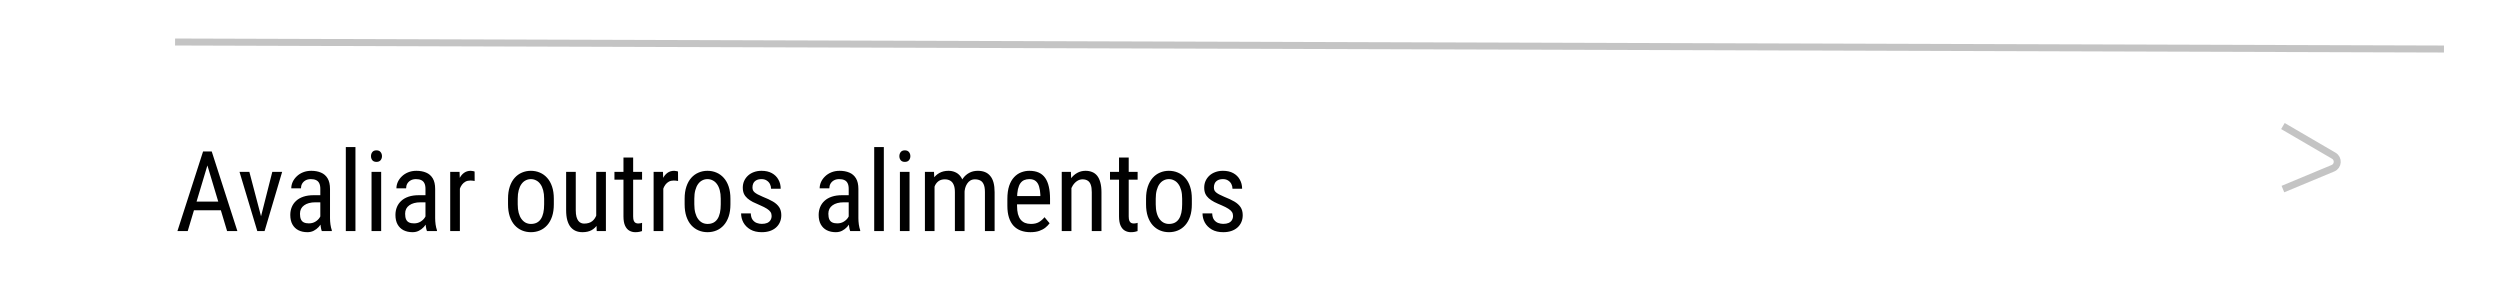 <svg width="357" height="42" viewBox="0 0 357 42" fill="none" xmlns="http://www.w3.org/2000/svg">
<rect x="0" y="0" width="357" height="42" fill="#808080" stroke="none"/>
<g clip-path="url(#clip0_219_48)">
<path d="M357 -647H-3V151H357V-647Z" fill="white"/>
<path d="M326 18L333.263 22.237C333.976 22.653 333.906 23.706 333.144 24.024L326 27" stroke="#C4C4C4"/>
<path d="M29.914 22.633L26.805 33H25.336L29 21.625H29.922L29.914 22.633ZM32.43 33L29.32 22.633L29.305 21.625H30.234L33.898 33H32.43ZM32.43 28.789V30.023H26.945V28.789H32.43ZM37.07 31.695L38.883 24.547H40.289L37.781 33H36.867L37.07 31.695ZM35.609 24.547L37.5 31.734L37.648 33H36.742L34.203 24.547H35.609ZM45.742 31.555V26.969C45.742 26.635 45.69 26.367 45.586 26.164C45.487 25.961 45.336 25.812 45.133 25.719C44.935 25.625 44.685 25.578 44.383 25.578C44.091 25.578 43.839 25.638 43.625 25.758C43.417 25.878 43.255 26.036 43.141 26.234C43.031 26.432 42.977 26.651 42.977 26.891H41.594C41.594 26.589 41.659 26.289 41.789 25.992C41.925 25.695 42.117 25.427 42.367 25.188C42.617 24.943 42.917 24.75 43.266 24.609C43.62 24.464 44.016 24.391 44.453 24.391C44.974 24.391 45.435 24.477 45.836 24.648C46.237 24.815 46.552 25.089 46.781 25.469C47.01 25.849 47.125 26.354 47.125 26.984V31.156C47.125 31.438 47.146 31.737 47.188 32.055C47.234 32.372 47.3 32.646 47.383 32.875V33H45.953C45.885 32.833 45.833 32.612 45.797 32.336C45.76 32.055 45.742 31.794 45.742 31.555ZM45.961 27.875L45.977 28.891H45.016C44.688 28.891 44.388 28.927 44.117 29C43.852 29.073 43.622 29.18 43.43 29.32C43.237 29.456 43.089 29.625 42.984 29.828C42.885 30.031 42.836 30.263 42.836 30.523C42.836 30.862 42.883 31.133 42.977 31.336C43.07 31.534 43.211 31.677 43.398 31.766C43.586 31.854 43.823 31.898 44.109 31.898C44.458 31.898 44.766 31.818 45.031 31.656C45.297 31.495 45.503 31.299 45.648 31.07C45.8 30.841 45.87 30.628 45.859 30.43L46.164 31.078C46.143 31.281 46.075 31.503 45.961 31.742C45.852 31.977 45.698 32.203 45.5 32.422C45.302 32.635 45.068 32.812 44.797 32.953C44.531 33.089 44.232 33.156 43.898 33.156C43.409 33.156 42.979 33.062 42.609 32.875C42.245 32.688 41.961 32.411 41.758 32.047C41.555 31.682 41.453 31.232 41.453 30.695C41.453 30.289 41.523 29.914 41.664 29.57C41.805 29.227 42.013 28.93 42.289 28.68C42.565 28.424 42.911 28.227 43.328 28.086C43.75 27.945 44.237 27.875 44.789 27.875H45.961ZM50.758 21V33H49.383V21H50.758ZM54.43 24.547V33H53.055V24.547H54.43ZM52.977 22.305C52.977 22.07 53.042 21.872 53.172 21.711C53.302 21.549 53.497 21.469 53.758 21.469C54.018 21.469 54.214 21.549 54.344 21.711C54.479 21.872 54.547 22.07 54.547 22.305C54.547 22.529 54.479 22.721 54.344 22.883C54.214 23.039 54.018 23.117 53.758 23.117C53.497 23.117 53.302 23.039 53.172 22.883C53.042 22.721 52.977 22.529 52.977 22.305ZM60.758 31.555V26.969C60.758 26.635 60.706 26.367 60.602 26.164C60.503 25.961 60.352 25.812 60.148 25.719C59.95 25.625 59.7 25.578 59.398 25.578C59.107 25.578 58.854 25.638 58.641 25.758C58.432 25.878 58.271 26.036 58.156 26.234C58.047 26.432 57.992 26.651 57.992 26.891H56.609C56.609 26.589 56.675 26.289 56.805 25.992C56.94 25.695 57.133 25.427 57.383 25.188C57.633 24.943 57.932 24.75 58.281 24.609C58.635 24.464 59.031 24.391 59.469 24.391C59.99 24.391 60.45 24.477 60.852 24.648C61.253 24.815 61.568 25.089 61.797 25.469C62.026 25.849 62.141 26.354 62.141 26.984V31.156C62.141 31.438 62.161 31.737 62.203 32.055C62.25 32.372 62.315 32.646 62.398 32.875V33H60.969C60.901 32.833 60.849 32.612 60.812 32.336C60.776 32.055 60.758 31.794 60.758 31.555ZM60.977 27.875L60.992 28.891H60.031C59.703 28.891 59.404 28.927 59.133 29C58.867 29.073 58.638 29.18 58.445 29.32C58.253 29.456 58.104 29.625 58 29.828C57.901 30.031 57.852 30.263 57.852 30.523C57.852 30.862 57.898 31.133 57.992 31.336C58.086 31.534 58.227 31.677 58.414 31.766C58.602 31.854 58.839 31.898 59.125 31.898C59.474 31.898 59.781 31.818 60.047 31.656C60.312 31.495 60.518 31.299 60.664 31.07C60.815 30.841 60.885 30.628 60.875 30.43L61.18 31.078C61.159 31.281 61.091 31.503 60.977 31.742C60.867 31.977 60.714 32.203 60.516 32.422C60.318 32.635 60.083 32.812 59.812 32.953C59.547 33.089 59.247 33.156 58.914 33.156C58.425 33.156 57.995 33.062 57.625 32.875C57.26 32.688 56.977 32.411 56.773 32.047C56.57 31.682 56.469 31.232 56.469 30.695C56.469 30.289 56.539 29.914 56.68 29.57C56.82 29.227 57.029 28.93 57.305 28.68C57.581 28.424 57.927 28.227 58.344 28.086C58.766 27.945 59.253 27.875 59.805 27.875H60.977ZM65.672 25.875V33H64.289V24.547H65.625L65.672 25.875ZM67.773 24.5L67.781 25.844C67.667 25.818 67.562 25.802 67.469 25.797C67.38 25.786 67.276 25.781 67.156 25.781C66.896 25.781 66.667 25.833 66.469 25.938C66.276 26.042 66.109 26.188 65.969 26.375C65.828 26.562 65.716 26.786 65.633 27.047C65.549 27.302 65.492 27.583 65.461 27.891L65.102 28.125C65.102 27.615 65.141 27.135 65.219 26.688C65.302 26.24 65.43 25.844 65.602 25.5C65.773 25.151 65.992 24.88 66.258 24.688C66.529 24.49 66.852 24.391 67.227 24.391C67.31 24.391 67.412 24.404 67.531 24.43C67.656 24.451 67.737 24.474 67.773 24.5ZM72.547 29.18V28.375C72.547 27.719 72.63 27.143 72.797 26.648C72.963 26.148 73.195 25.732 73.492 25.398C73.789 25.065 74.135 24.815 74.531 24.648C74.927 24.477 75.352 24.391 75.805 24.391C76.268 24.391 76.698 24.477 77.094 24.648C77.49 24.815 77.836 25.065 78.133 25.398C78.435 25.732 78.669 26.148 78.836 26.648C79.003 27.143 79.086 27.719 79.086 28.375V29.18C79.086 29.836 79.003 30.414 78.836 30.914C78.669 31.409 78.438 31.823 78.141 32.156C77.844 32.49 77.497 32.74 77.102 32.906C76.706 33.073 76.279 33.156 75.82 33.156C75.362 33.156 74.935 33.073 74.539 32.906C74.143 32.74 73.794 32.49 73.492 32.156C73.195 31.823 72.963 31.409 72.797 30.914C72.63 30.414 72.547 29.836 72.547 29.18ZM73.93 28.375V29.18C73.93 29.643 73.977 30.049 74.07 30.398C74.164 30.747 74.297 31.039 74.469 31.273C74.641 31.508 74.841 31.685 75.07 31.805C75.299 31.919 75.549 31.977 75.82 31.977C76.133 31.977 76.406 31.919 76.641 31.805C76.88 31.685 77.078 31.508 77.234 31.273C77.391 31.039 77.508 30.747 77.586 30.398C77.664 30.049 77.703 29.643 77.703 29.18V28.375C77.703 27.911 77.656 27.508 77.562 27.164C77.469 26.815 77.336 26.523 77.164 26.289C76.992 26.049 76.789 25.872 76.555 25.758C76.326 25.638 76.076 25.578 75.805 25.578C75.539 25.578 75.292 25.638 75.062 25.758C74.833 25.872 74.633 26.049 74.461 26.289C74.294 26.523 74.164 26.815 74.07 27.164C73.977 27.508 73.93 27.911 73.93 28.375ZM85.141 31.047V24.547H86.523V33H85.211L85.141 31.047ZM85.398 29.266L85.945 29.25C85.945 29.812 85.896 30.333 85.797 30.812C85.703 31.286 85.547 31.698 85.328 32.047C85.115 32.396 84.831 32.669 84.477 32.867C84.122 33.06 83.688 33.156 83.172 33.156C82.823 33.156 82.505 33.096 82.219 32.977C81.938 32.857 81.693 32.672 81.484 32.422C81.281 32.172 81.122 31.846 81.008 31.445C80.898 31.044 80.844 30.562 80.844 30V24.547H82.219V30.016C82.219 30.396 82.253 30.711 82.32 30.961C82.388 31.206 82.479 31.401 82.594 31.547C82.708 31.688 82.836 31.786 82.977 31.844C83.117 31.901 83.26 31.93 83.406 31.93C83.896 31.93 84.287 31.812 84.578 31.578C84.87 31.339 85.078 31.018 85.203 30.617C85.333 30.211 85.398 29.76 85.398 29.266ZM91.688 24.547V25.656H87.742V24.547H91.688ZM89.031 22.492H90.414V30.906C90.414 31.193 90.448 31.409 90.516 31.555C90.588 31.701 90.68 31.797 90.789 31.844C90.898 31.891 91.016 31.914 91.141 31.914C91.234 31.914 91.338 31.904 91.453 31.883C91.568 31.857 91.646 31.836 91.688 31.82L91.68 33C91.586 33.036 91.461 33.07 91.305 33.102C91.148 33.138 90.951 33.156 90.711 33.156C90.414 33.156 90.138 33.086 89.883 32.945C89.628 32.805 89.422 32.57 89.266 32.242C89.109 31.909 89.031 31.461 89.031 30.898V22.492ZM94.719 25.875V33H93.336V24.547H94.672L94.719 25.875ZM96.82 24.5L96.828 25.844C96.713 25.818 96.609 25.802 96.516 25.797C96.427 25.786 96.323 25.781 96.203 25.781C95.943 25.781 95.713 25.833 95.516 25.938C95.323 26.042 95.156 26.188 95.016 26.375C94.875 26.562 94.763 26.786 94.68 27.047C94.596 27.302 94.539 27.583 94.508 27.891L94.148 28.125C94.148 27.615 94.188 27.135 94.266 26.688C94.349 26.24 94.477 25.844 94.648 25.5C94.82 25.151 95.039 24.88 95.305 24.688C95.576 24.49 95.898 24.391 96.273 24.391C96.357 24.391 96.458 24.404 96.578 24.43C96.703 24.451 96.784 24.474 96.82 24.5ZM97.766 29.18V28.375C97.766 27.719 97.849 27.143 98.016 26.648C98.182 26.148 98.414 25.732 98.711 25.398C99.008 25.065 99.354 24.815 99.75 24.648C100.146 24.477 100.57 24.391 101.023 24.391C101.487 24.391 101.917 24.477 102.312 24.648C102.708 24.815 103.055 25.065 103.352 25.398C103.654 25.732 103.888 26.148 104.055 26.648C104.221 27.143 104.305 27.719 104.305 28.375V29.18C104.305 29.836 104.221 30.414 104.055 30.914C103.888 31.409 103.656 31.823 103.359 32.156C103.062 32.49 102.716 32.74 102.32 32.906C101.924 33.073 101.497 33.156 101.039 33.156C100.581 33.156 100.154 33.073 99.758 32.906C99.362 32.74 99.013 32.49 98.711 32.156C98.414 31.823 98.182 31.409 98.016 30.914C97.849 30.414 97.766 29.836 97.766 29.18ZM99.148 28.375V29.18C99.148 29.643 99.195 30.049 99.289 30.398C99.383 30.747 99.516 31.039 99.688 31.273C99.859 31.508 100.06 31.685 100.289 31.805C100.518 31.919 100.768 31.977 101.039 31.977C101.352 31.977 101.625 31.919 101.859 31.805C102.099 31.685 102.297 31.508 102.453 31.273C102.609 31.039 102.727 30.747 102.805 30.398C102.883 30.049 102.922 29.643 102.922 29.18V28.375C102.922 27.911 102.875 27.508 102.781 27.164C102.688 26.815 102.555 26.523 102.383 26.289C102.211 26.049 102.008 25.872 101.773 25.758C101.544 25.638 101.294 25.578 101.023 25.578C100.758 25.578 100.51 25.638 100.281 25.758C100.052 25.872 99.852 26.049 99.68 26.289C99.513 26.523 99.383 26.815 99.289 27.164C99.195 27.508 99.148 27.911 99.148 28.375ZM110.188 30.836C110.188 30.622 110.135 30.435 110.031 30.273C109.927 30.112 109.755 29.956 109.516 29.805C109.281 29.654 108.964 29.492 108.562 29.32C108.172 29.159 107.82 29 107.508 28.844C107.201 28.682 106.94 28.508 106.727 28.32C106.513 28.133 106.349 27.917 106.234 27.672C106.125 27.422 106.07 27.128 106.07 26.789C106.07 26.451 106.133 26.138 106.258 25.852C106.388 25.56 106.57 25.305 106.805 25.086C107.039 24.867 107.32 24.698 107.648 24.578C107.977 24.453 108.344 24.391 108.75 24.391C109.328 24.391 109.82 24.503 110.227 24.727C110.633 24.951 110.943 25.258 111.156 25.648C111.375 26.034 111.484 26.469 111.484 26.953H110.109C110.109 26.719 110.057 26.497 109.953 26.289C109.849 26.081 109.695 25.911 109.492 25.781C109.289 25.646 109.042 25.578 108.75 25.578C108.443 25.578 108.193 25.633 108 25.742C107.807 25.852 107.667 25.995 107.578 26.172C107.495 26.344 107.453 26.534 107.453 26.742C107.453 26.898 107.474 27.034 107.516 27.148C107.562 27.258 107.641 27.362 107.75 27.461C107.859 27.555 108.008 27.654 108.195 27.758C108.388 27.857 108.633 27.971 108.93 28.102C109.503 28.326 109.984 28.552 110.375 28.781C110.766 29.01 111.062 29.279 111.266 29.586C111.469 29.893 111.57 30.273 111.57 30.727C111.57 31.096 111.503 31.432 111.367 31.734C111.237 32.031 111.049 32.286 110.805 32.5C110.56 32.714 110.266 32.878 109.922 32.992C109.583 33.102 109.203 33.156 108.781 33.156C108.146 33.156 107.607 33.031 107.164 32.781C106.727 32.526 106.393 32.195 106.164 31.789C105.94 31.378 105.828 30.938 105.828 30.469H107.211C107.227 30.865 107.315 31.172 107.477 31.391C107.643 31.609 107.844 31.76 108.078 31.844C108.312 31.927 108.547 31.969 108.781 31.969C109.089 31.969 109.346 31.924 109.555 31.836C109.763 31.742 109.919 31.609 110.023 31.438C110.133 31.266 110.188 31.065 110.188 30.836ZM121.195 31.555V26.969C121.195 26.635 121.143 26.367 121.039 26.164C120.94 25.961 120.789 25.812 120.586 25.719C120.388 25.625 120.138 25.578 119.836 25.578C119.544 25.578 119.292 25.638 119.078 25.758C118.87 25.878 118.708 26.036 118.594 26.234C118.484 26.432 118.43 26.651 118.43 26.891H117.047C117.047 26.589 117.112 26.289 117.242 25.992C117.378 25.695 117.57 25.427 117.82 25.188C118.07 24.943 118.37 24.75 118.719 24.609C119.073 24.464 119.469 24.391 119.906 24.391C120.427 24.391 120.888 24.477 121.289 24.648C121.69 24.815 122.005 25.089 122.234 25.469C122.464 25.849 122.578 26.354 122.578 26.984V31.156C122.578 31.438 122.599 31.737 122.641 32.055C122.688 32.372 122.753 32.646 122.836 32.875V33H121.406C121.339 32.833 121.286 32.612 121.25 32.336C121.214 32.055 121.195 31.794 121.195 31.555ZM121.414 27.875L121.43 28.891H120.469C120.141 28.891 119.841 28.927 119.57 29C119.305 29.073 119.076 29.18 118.883 29.32C118.69 29.456 118.542 29.625 118.438 29.828C118.339 30.031 118.289 30.263 118.289 30.523C118.289 30.862 118.336 31.133 118.43 31.336C118.523 31.534 118.664 31.677 118.852 31.766C119.039 31.854 119.276 31.898 119.562 31.898C119.911 31.898 120.219 31.818 120.484 31.656C120.75 31.495 120.956 31.299 121.102 31.07C121.253 30.841 121.323 30.628 121.312 30.43L121.617 31.078C121.596 31.281 121.529 31.503 121.414 31.742C121.305 31.977 121.151 32.203 120.953 32.422C120.755 32.635 120.521 32.812 120.25 32.953C119.984 33.089 119.685 33.156 119.352 33.156C118.862 33.156 118.432 33.062 118.062 32.875C117.698 32.688 117.414 32.411 117.211 32.047C117.008 31.682 116.906 31.232 116.906 30.695C116.906 30.289 116.977 29.914 117.117 29.57C117.258 29.227 117.466 28.93 117.742 28.68C118.018 28.424 118.365 28.227 118.781 28.086C119.203 27.945 119.69 27.875 120.242 27.875H121.414ZM126.211 21V33H124.836V21H126.211ZM129.883 24.547V33H128.508V24.547H129.883ZM128.43 22.305C128.43 22.07 128.495 21.872 128.625 21.711C128.755 21.549 128.951 21.469 129.211 21.469C129.471 21.469 129.667 21.549 129.797 21.711C129.932 21.872 130 22.07 130 22.305C130 22.529 129.932 22.721 129.797 22.883C129.667 23.039 129.471 23.117 129.211 23.117C128.951 23.117 128.755 23.039 128.625 22.883C128.495 22.721 128.43 22.529 128.43 22.305ZM133.453 26.227V33H132.078V24.547H133.375L133.453 26.227ZM133.172 28.453L132.531 28.43C132.526 27.852 132.583 27.318 132.703 26.828C132.823 26.333 133.003 25.904 133.242 25.539C133.487 25.174 133.792 24.893 134.156 24.695C134.526 24.492 134.956 24.391 135.445 24.391C135.768 24.391 136.068 24.448 136.344 24.562C136.625 24.672 136.87 24.846 137.078 25.086C137.286 25.326 137.448 25.633 137.562 26.008C137.682 26.383 137.742 26.836 137.742 27.367V33H136.359V27.438C136.359 26.995 136.299 26.641 136.18 26.375C136.065 26.109 135.901 25.917 135.688 25.797C135.474 25.672 135.219 25.609 134.922 25.609C134.583 25.609 134.299 25.685 134.07 25.836C133.846 25.987 133.667 26.195 133.531 26.461C133.401 26.727 133.307 27.031 133.25 27.375C133.198 27.714 133.172 28.073 133.172 28.453ZM137.727 27.656L136.805 27.953C136.799 27.49 136.857 27.044 136.977 26.617C137.096 26.19 137.273 25.81 137.508 25.477C137.747 25.143 138.044 24.88 138.398 24.688C138.753 24.49 139.164 24.391 139.633 24.391C140.018 24.391 140.359 24.451 140.656 24.57C140.953 24.69 141.203 24.875 141.406 25.125C141.615 25.37 141.771 25.685 141.875 26.07C141.979 26.456 142.031 26.914 142.031 27.445V33H140.648V27.43C140.648 26.956 140.589 26.589 140.469 26.328C140.354 26.062 140.19 25.878 139.977 25.773C139.763 25.664 139.508 25.609 139.211 25.609C138.971 25.609 138.758 25.664 138.57 25.773C138.388 25.883 138.234 26.034 138.109 26.227C137.984 26.414 137.888 26.63 137.82 26.875C137.758 27.12 137.727 27.38 137.727 27.656ZM147.141 33.156C146.635 33.156 146.18 33.081 145.773 32.93C145.367 32.779 145.021 32.549 144.734 32.242C144.448 31.93 144.229 31.536 144.078 31.062C143.927 30.589 143.852 30.029 143.852 29.383V28.43C143.852 27.685 143.938 27.055 144.109 26.539C144.286 26.023 144.523 25.609 144.82 25.297C145.117 24.979 145.453 24.75 145.828 24.609C146.203 24.464 146.589 24.391 146.984 24.391C147.516 24.391 147.969 24.477 148.344 24.648C148.719 24.82 149.023 25.076 149.258 25.414C149.492 25.753 149.664 26.169 149.773 26.664C149.888 27.159 149.945 27.729 149.945 28.375V29.18H144.664V28H148.562V27.805C148.542 27.367 148.482 26.982 148.383 26.648C148.289 26.315 148.133 26.055 147.914 25.867C147.695 25.674 147.385 25.578 146.984 25.578C146.729 25.578 146.492 25.622 146.273 25.711C146.06 25.794 145.875 25.943 145.719 26.156C145.568 26.365 145.448 26.654 145.359 27.023C145.276 27.393 145.234 27.862 145.234 28.43V29.383C145.234 29.836 145.276 30.227 145.359 30.555C145.448 30.878 145.576 31.146 145.742 31.359C145.914 31.568 146.122 31.724 146.367 31.828C146.617 31.927 146.901 31.977 147.219 31.977C147.682 31.977 148.065 31.888 148.367 31.711C148.669 31.529 148.932 31.297 149.156 31.016L149.883 31.883C149.732 32.096 149.534 32.302 149.289 32.5C149.049 32.693 148.753 32.852 148.398 32.977C148.049 33.096 147.63 33.156 147.141 33.156ZM153 26.352V33H151.617V24.547H152.922L153 26.352ZM152.664 28.453L152.102 28.43C152.096 27.852 152.161 27.318 152.297 26.828C152.438 26.333 152.635 25.904 152.891 25.539C153.151 25.174 153.461 24.893 153.82 24.695C154.18 24.492 154.578 24.391 155.016 24.391C155.359 24.391 155.672 24.448 155.953 24.562C156.234 24.672 156.474 24.849 156.672 25.094C156.87 25.339 157.021 25.656 157.125 26.047C157.234 26.432 157.289 26.904 157.289 27.461V33H155.906V27.445C155.906 27.003 155.857 26.648 155.758 26.383C155.664 26.112 155.518 25.917 155.32 25.797C155.128 25.672 154.883 25.609 154.586 25.609C154.315 25.609 154.062 25.685 153.828 25.836C153.594 25.987 153.388 26.195 153.211 26.461C153.039 26.727 152.904 27.031 152.805 27.375C152.711 27.714 152.664 28.073 152.664 28.453ZM162.453 24.547V25.656H158.508V24.547H162.453ZM159.797 22.492H161.18V30.906C161.18 31.193 161.214 31.409 161.281 31.555C161.354 31.701 161.445 31.797 161.555 31.844C161.664 31.891 161.781 31.914 161.906 31.914C162 31.914 162.104 31.904 162.219 31.883C162.333 31.857 162.411 31.836 162.453 31.82L162.445 33C162.352 33.036 162.227 33.07 162.07 33.102C161.914 33.138 161.716 33.156 161.477 33.156C161.18 33.156 160.904 33.086 160.648 32.945C160.393 32.805 160.188 32.57 160.031 32.242C159.875 31.909 159.797 31.461 159.797 30.898V22.492ZM163.656 29.18V28.375C163.656 27.719 163.74 27.143 163.906 26.648C164.073 26.148 164.305 25.732 164.602 25.398C164.898 25.065 165.245 24.815 165.641 24.648C166.036 24.477 166.461 24.391 166.914 24.391C167.378 24.391 167.807 24.477 168.203 24.648C168.599 24.815 168.945 25.065 169.242 25.398C169.544 25.732 169.779 26.148 169.945 26.648C170.112 27.143 170.195 27.719 170.195 28.375V29.18C170.195 29.836 170.112 30.414 169.945 30.914C169.779 31.409 169.547 31.823 169.25 32.156C168.953 32.49 168.607 32.74 168.211 32.906C167.815 33.073 167.388 33.156 166.93 33.156C166.471 33.156 166.044 33.073 165.648 32.906C165.253 32.74 164.904 32.49 164.602 32.156C164.305 31.823 164.073 31.409 163.906 30.914C163.74 30.414 163.656 29.836 163.656 29.18ZM165.039 28.375V29.18C165.039 29.643 165.086 30.049 165.18 30.398C165.273 30.747 165.406 31.039 165.578 31.273C165.75 31.508 165.951 31.685 166.18 31.805C166.409 31.919 166.659 31.977 166.93 31.977C167.242 31.977 167.516 31.919 167.75 31.805C167.99 31.685 168.188 31.508 168.344 31.273C168.5 31.039 168.617 30.747 168.695 30.398C168.773 30.049 168.812 29.643 168.812 29.18V28.375C168.812 27.911 168.766 27.508 168.672 27.164C168.578 26.815 168.445 26.523 168.273 26.289C168.102 26.049 167.898 25.872 167.664 25.758C167.435 25.638 167.185 25.578 166.914 25.578C166.648 25.578 166.401 25.638 166.172 25.758C165.943 25.872 165.742 26.049 165.57 26.289C165.404 26.523 165.273 26.815 165.18 27.164C165.086 27.508 165.039 27.911 165.039 28.375ZM176.078 30.836C176.078 30.622 176.026 30.435 175.922 30.273C175.818 30.112 175.646 29.956 175.406 29.805C175.172 29.654 174.854 29.492 174.453 29.32C174.062 29.159 173.711 29 173.398 28.844C173.091 28.682 172.831 28.508 172.617 28.32C172.404 28.133 172.24 27.917 172.125 27.672C172.016 27.422 171.961 27.128 171.961 26.789C171.961 26.451 172.023 26.138 172.148 25.852C172.279 25.56 172.461 25.305 172.695 25.086C172.93 24.867 173.211 24.698 173.539 24.578C173.867 24.453 174.234 24.391 174.641 24.391C175.219 24.391 175.711 24.503 176.117 24.727C176.523 24.951 176.833 25.258 177.047 25.648C177.266 26.034 177.375 26.469 177.375 26.953H176C176 26.719 175.948 26.497 175.844 26.289C175.74 26.081 175.586 25.911 175.383 25.781C175.18 25.646 174.932 25.578 174.641 25.578C174.333 25.578 174.083 25.633 173.891 25.742C173.698 25.852 173.557 25.995 173.469 26.172C173.385 26.344 173.344 26.534 173.344 26.742C173.344 26.898 173.365 27.034 173.406 27.148C173.453 27.258 173.531 27.362 173.641 27.461C173.75 27.555 173.898 27.654 174.086 27.758C174.279 27.857 174.523 27.971 174.82 28.102C175.393 28.326 175.875 28.552 176.266 28.781C176.656 29.01 176.953 29.279 177.156 29.586C177.359 29.893 177.461 30.273 177.461 30.727C177.461 31.096 177.393 31.432 177.258 31.734C177.128 32.031 176.94 32.286 176.695 32.5C176.451 32.714 176.156 32.878 175.812 32.992C175.474 33.102 175.094 33.156 174.672 33.156C174.036 33.156 173.497 33.031 173.055 32.781C172.617 32.526 172.284 32.195 172.055 31.789C171.831 31.378 171.719 30.938 171.719 30.469H173.102C173.117 30.865 173.206 31.172 173.367 31.391C173.534 31.609 173.734 31.76 173.969 31.844C174.203 31.927 174.438 31.969 174.672 31.969C174.979 31.969 175.237 31.924 175.445 31.836C175.654 31.742 175.81 31.609 175.914 31.438C176.023 31.266 176.078 31.065 176.078 30.836Z" fill="black"/>
<path d="M25 6L349 7" stroke="#C4C4C4"/>
</g>
<defs>
<clipPath id="clip0_219_48">
<rect width="360" height="782" fill="white" transform="translate(0 -639)"/>
</clipPath>
</defs>
</svg>

